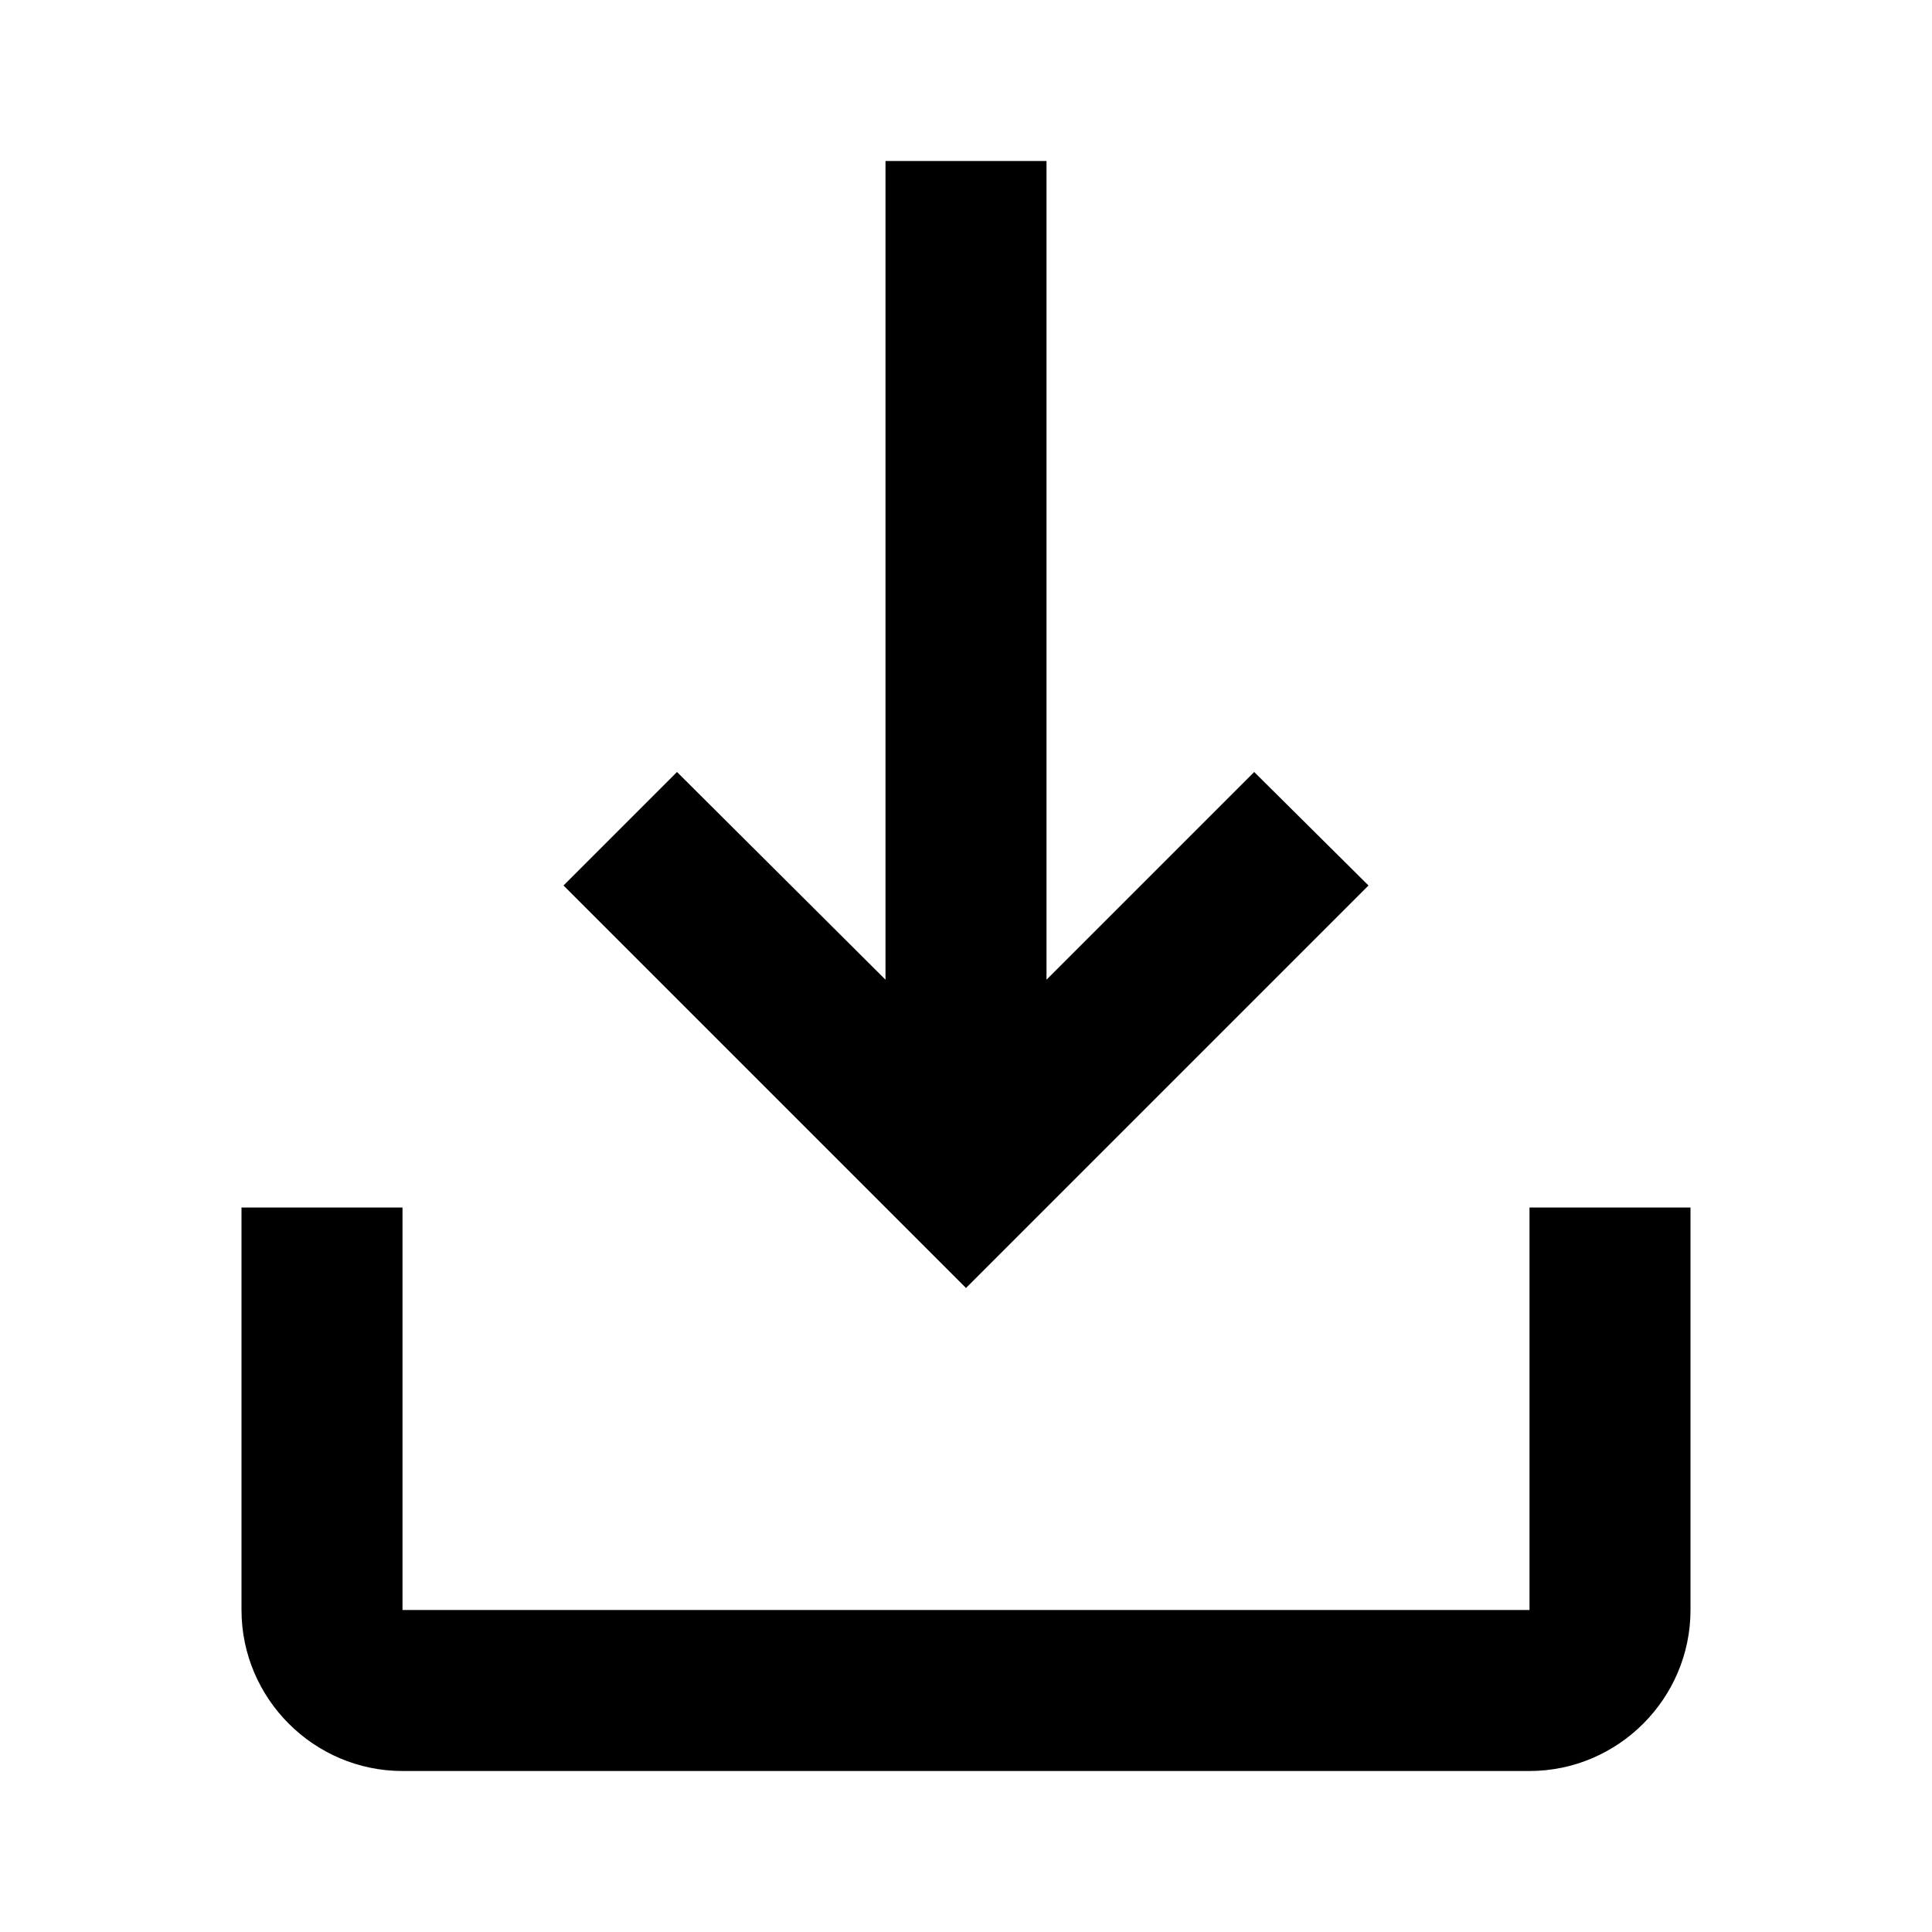 <svg width="24" height="24" viewBox="0 0 24 24" fill="none" xmlns="http://www.w3.org/2000/svg">
<path d="M7 11L8.41 9.59L11 12.17L11 2L13 2L13 12.17L15.58 9.59L17 11L12 16L7 11ZM5 20L5 15L3 15L3 20C3 21.1 3.9 22 5 22L19 22C20.1 22 21 21.1 21 20L21 15L19 15L19 20L5 20Z" fill="currentColor"/>
</svg>
